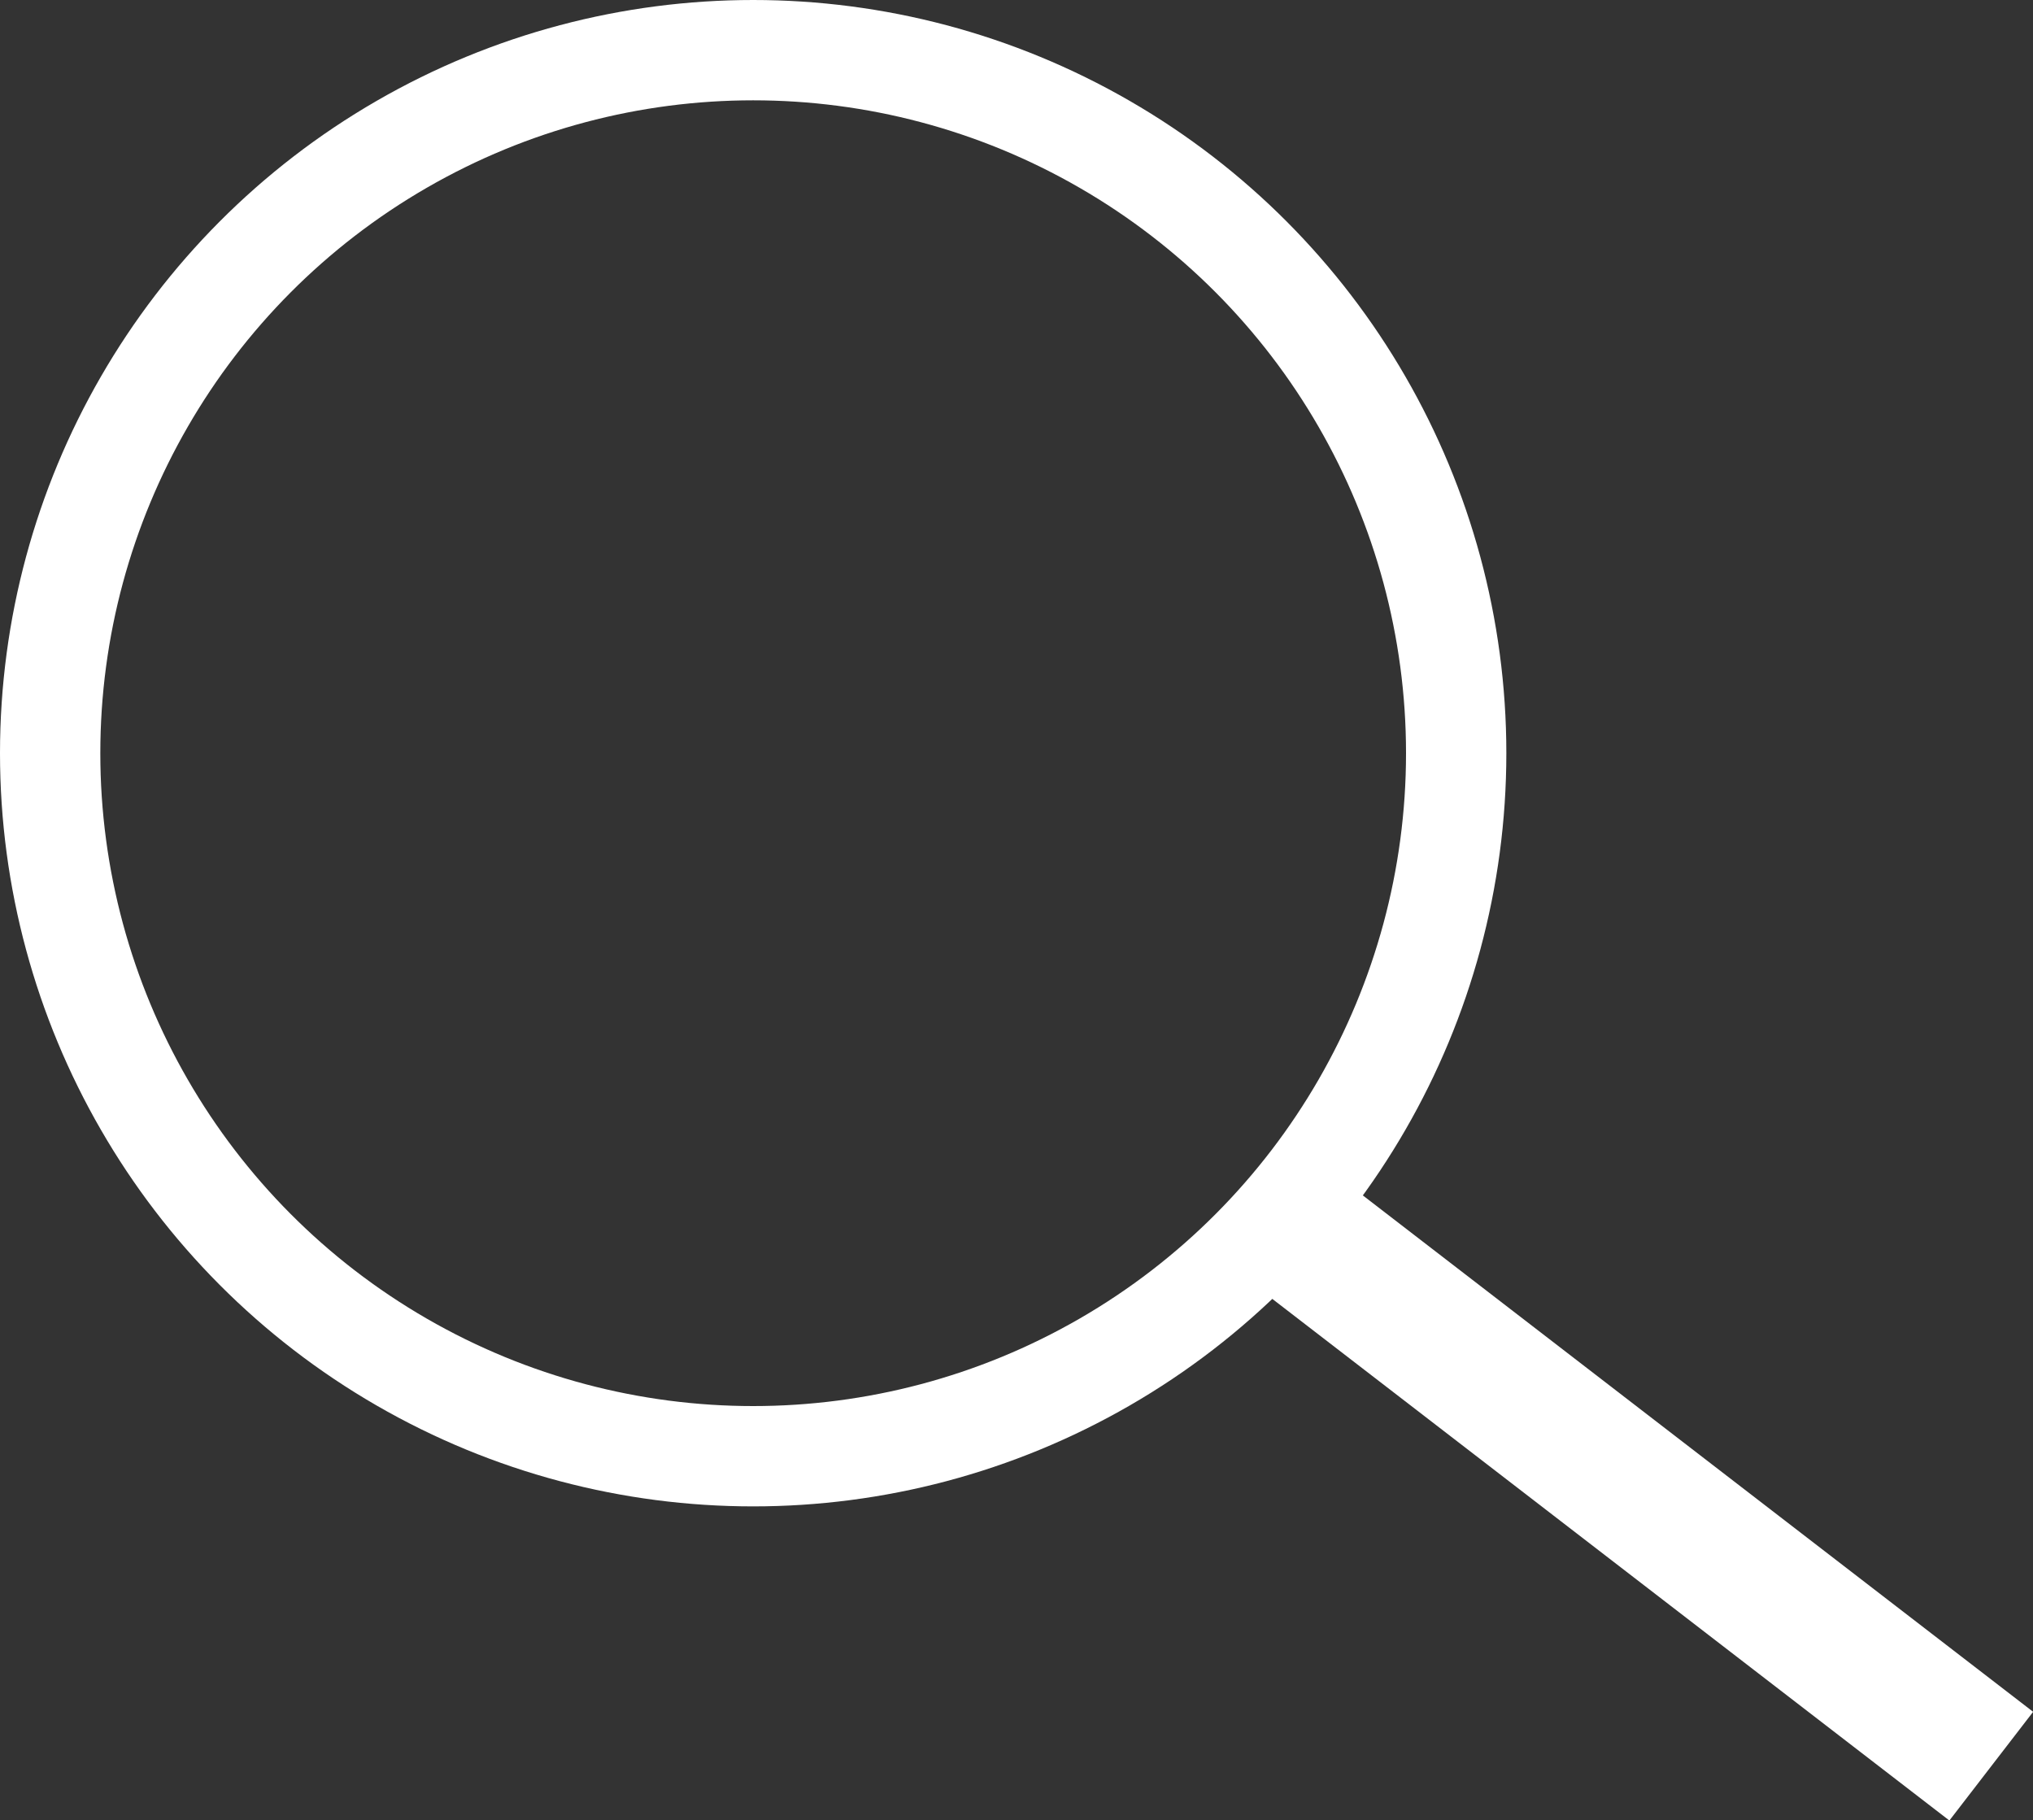 <svg xmlns="http://www.w3.org/2000/svg" viewBox="0 0 101.33 90.73"><rect x="0" y="0" width="101.33" height="90.73" fill="#333333" stroke="none"/><defs><style>.cls-1{fill:#fff;}.cls-2{fill:none;stroke:#fff;stroke-miterlimit:10;stroke-width:5px;}</style></defs><title>Asset 3</title><g id="Layer_2" data-name="Layer 2"><g id="Layer_1-2" data-name="Layer 1"><rect class="cls-1" x="57.42" y="70.36" width="46.68" height="6.84" transform="translate(61.81 -33.95) rotate(37.61)"/><circle class="cls-2" cx="37.54" cy="37.54" r="35.04"/></g></g></svg>